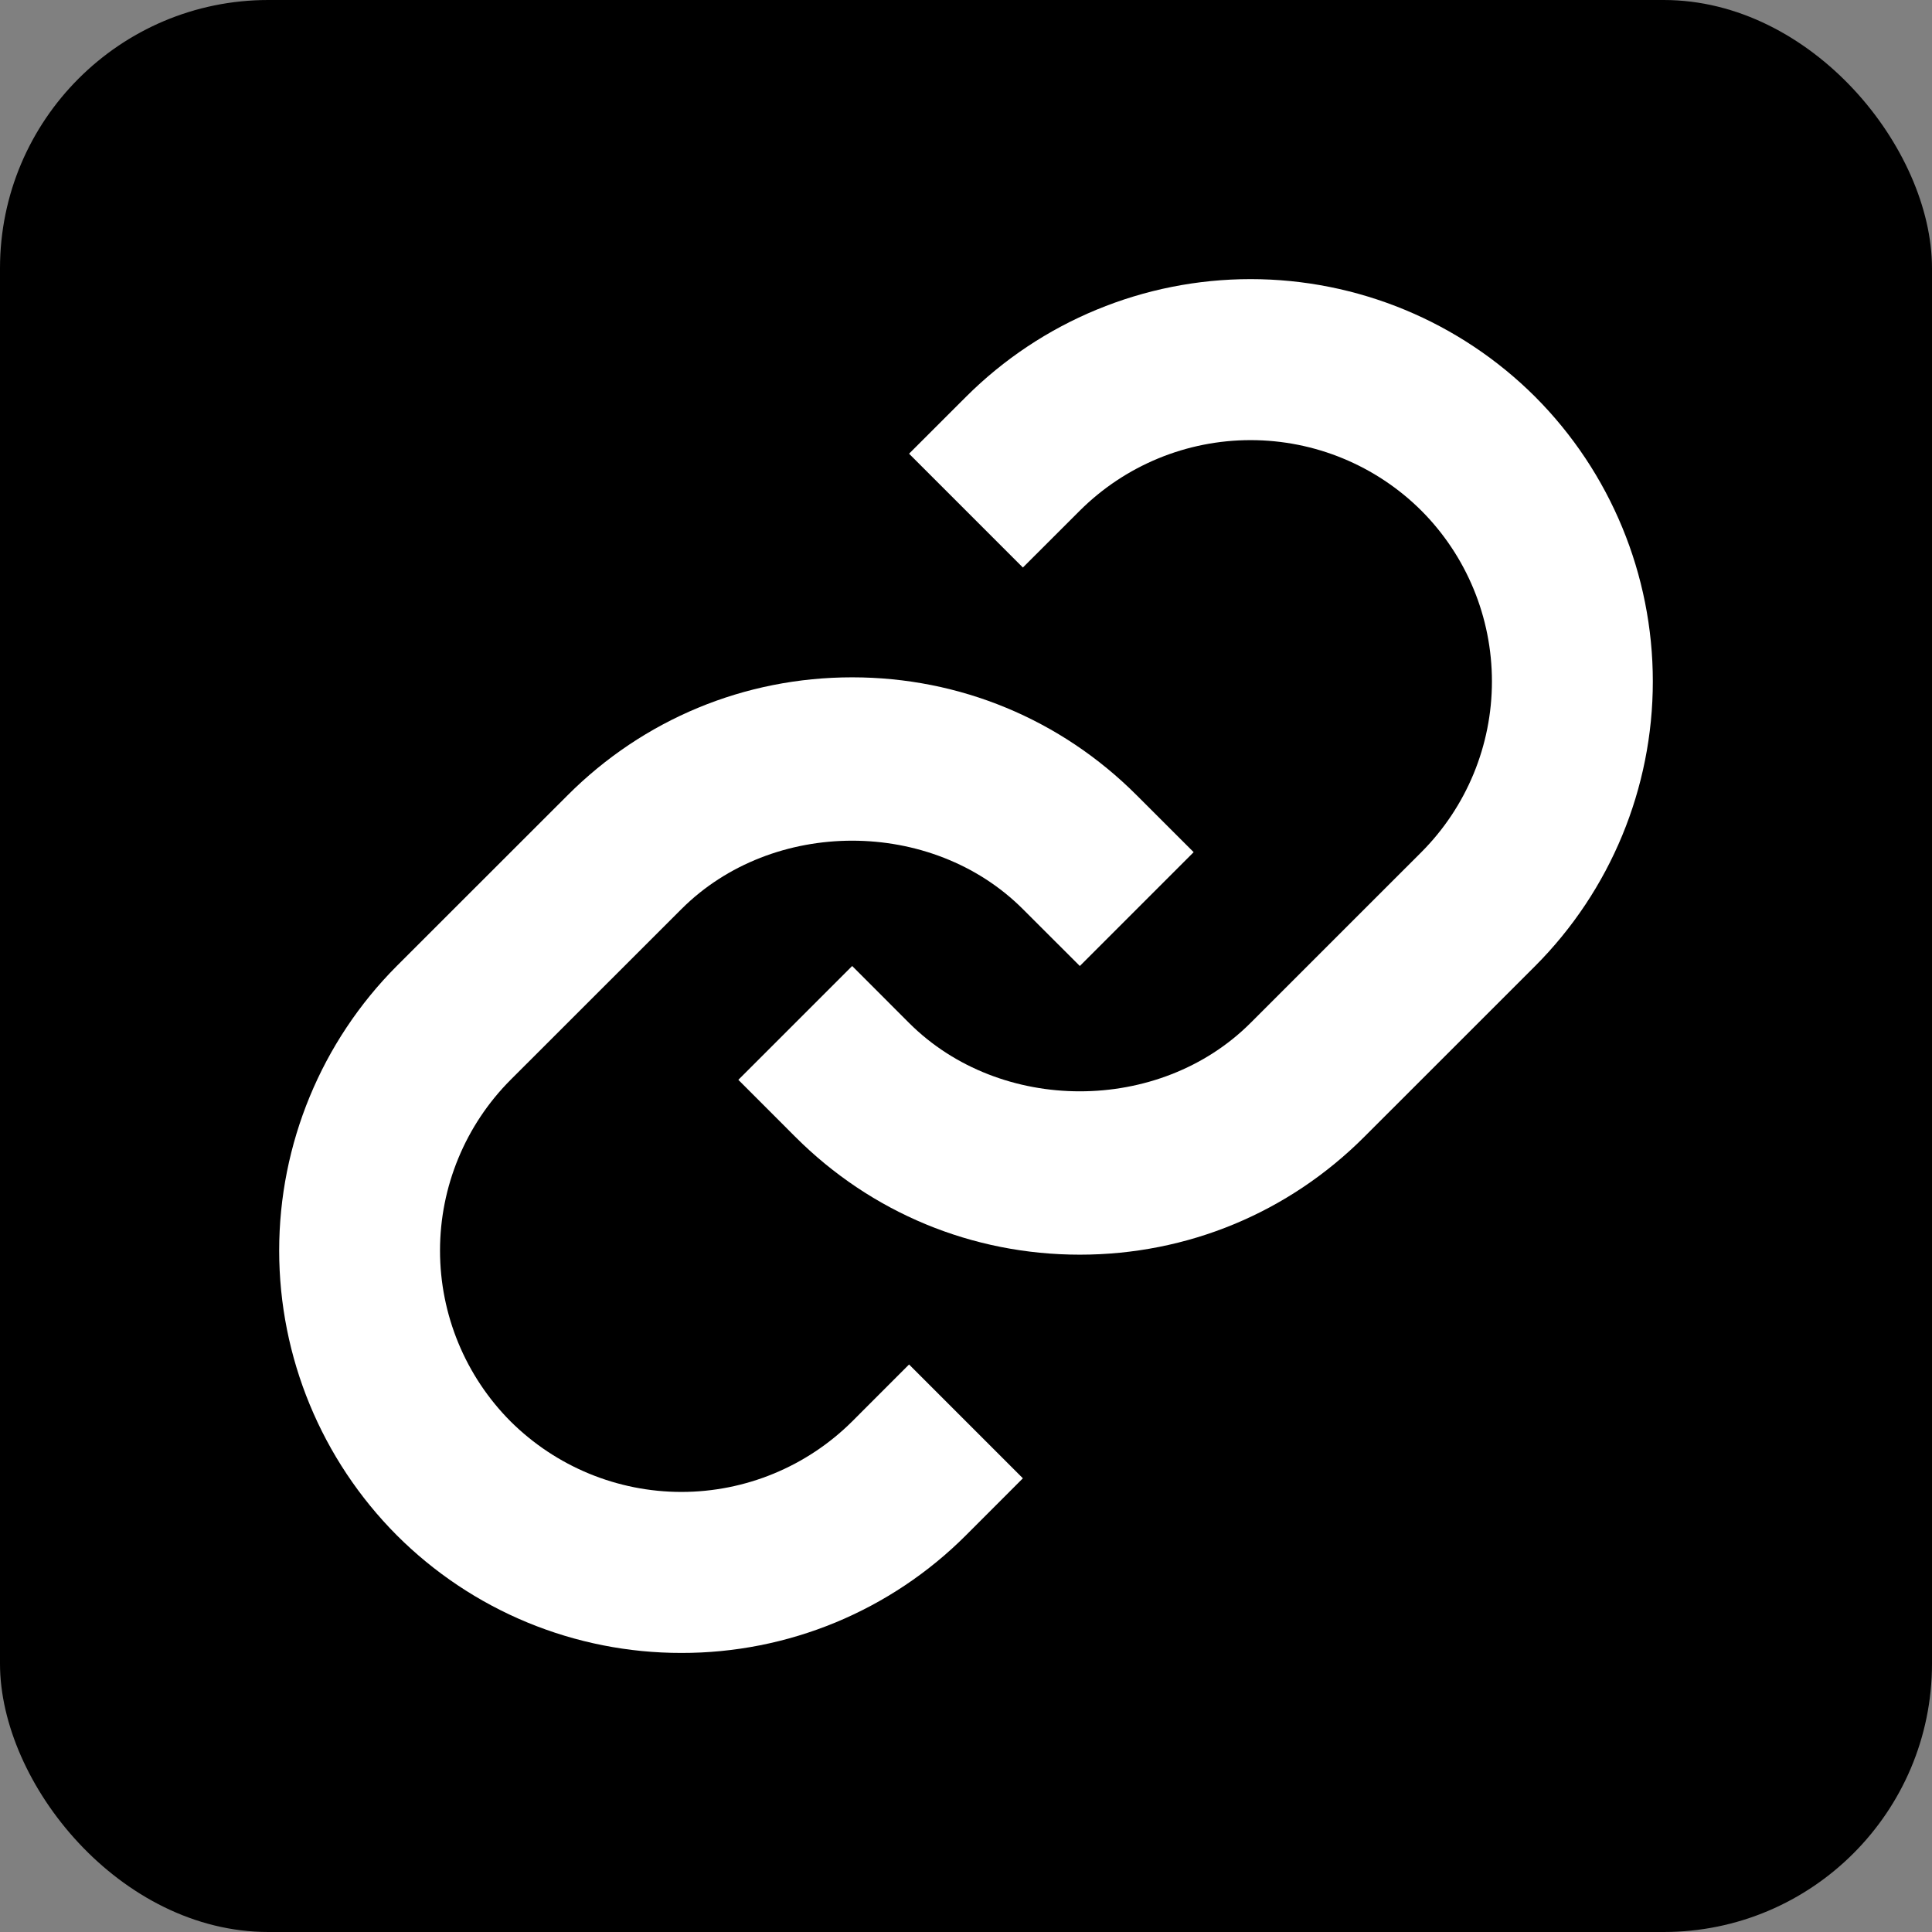 <svg width="36" height="36" viewBox="0 0 36 36" fill="none" xmlns="http://www.w3.org/2000/svg">
<rect x="0" y="0" width="36" height="36" fill="#808080" stroke="none"/>
<rect width="36" height="36" rx="5" fill="black"/>
<path d="M12.697 16.94C14.397 15.24 17.361 15.24 19.06 16.94L20.121 18L22.242 15.879L21.181 14.819C19.767 13.403 17.883 12.621 15.879 12.621C13.875 12.621 11.991 13.403 10.576 14.819L7.393 18C5.99 19.408 5.202 21.315 5.202 23.303C5.202 25.291 5.99 27.198 7.393 28.607C8.089 29.303 8.916 29.856 9.826 30.232C10.736 30.608 11.711 30.801 12.696 30.8C13.681 30.802 14.656 30.609 15.567 30.233C16.477 29.856 17.304 29.304 18 28.607L19.06 27.546L16.939 25.425L15.879 26.486C15.034 27.327 13.889 27.8 12.697 27.8C11.504 27.8 10.36 27.327 9.514 26.486C8.672 25.641 8.199 24.496 8.199 23.303C8.199 22.11 8.672 20.966 9.514 20.121L12.697 16.94Z" fill="white"/>
<path d="M18 7.394L16.939 8.454L19.06 10.575L20.121 9.515C20.966 8.673 22.11 8.201 23.303 8.201C24.496 8.201 25.64 8.673 26.485 9.515C27.328 10.36 27.8 11.504 27.8 12.697C27.8 13.89 27.328 15.034 26.485 15.879L23.302 19.061C21.603 20.76 18.639 20.76 16.939 19.061L15.879 18L13.758 20.121L14.818 21.182C16.233 22.598 18.117 23.379 20.121 23.379C22.125 23.379 24.009 22.598 25.423 21.182L28.606 18C30.01 16.592 30.798 14.685 30.798 12.697C30.798 10.709 30.01 8.802 28.606 7.394C27.199 5.989 25.291 5.201 23.303 5.201C21.315 5.201 19.407 5.989 18 7.394Z" fill="white"/>
</svg>
